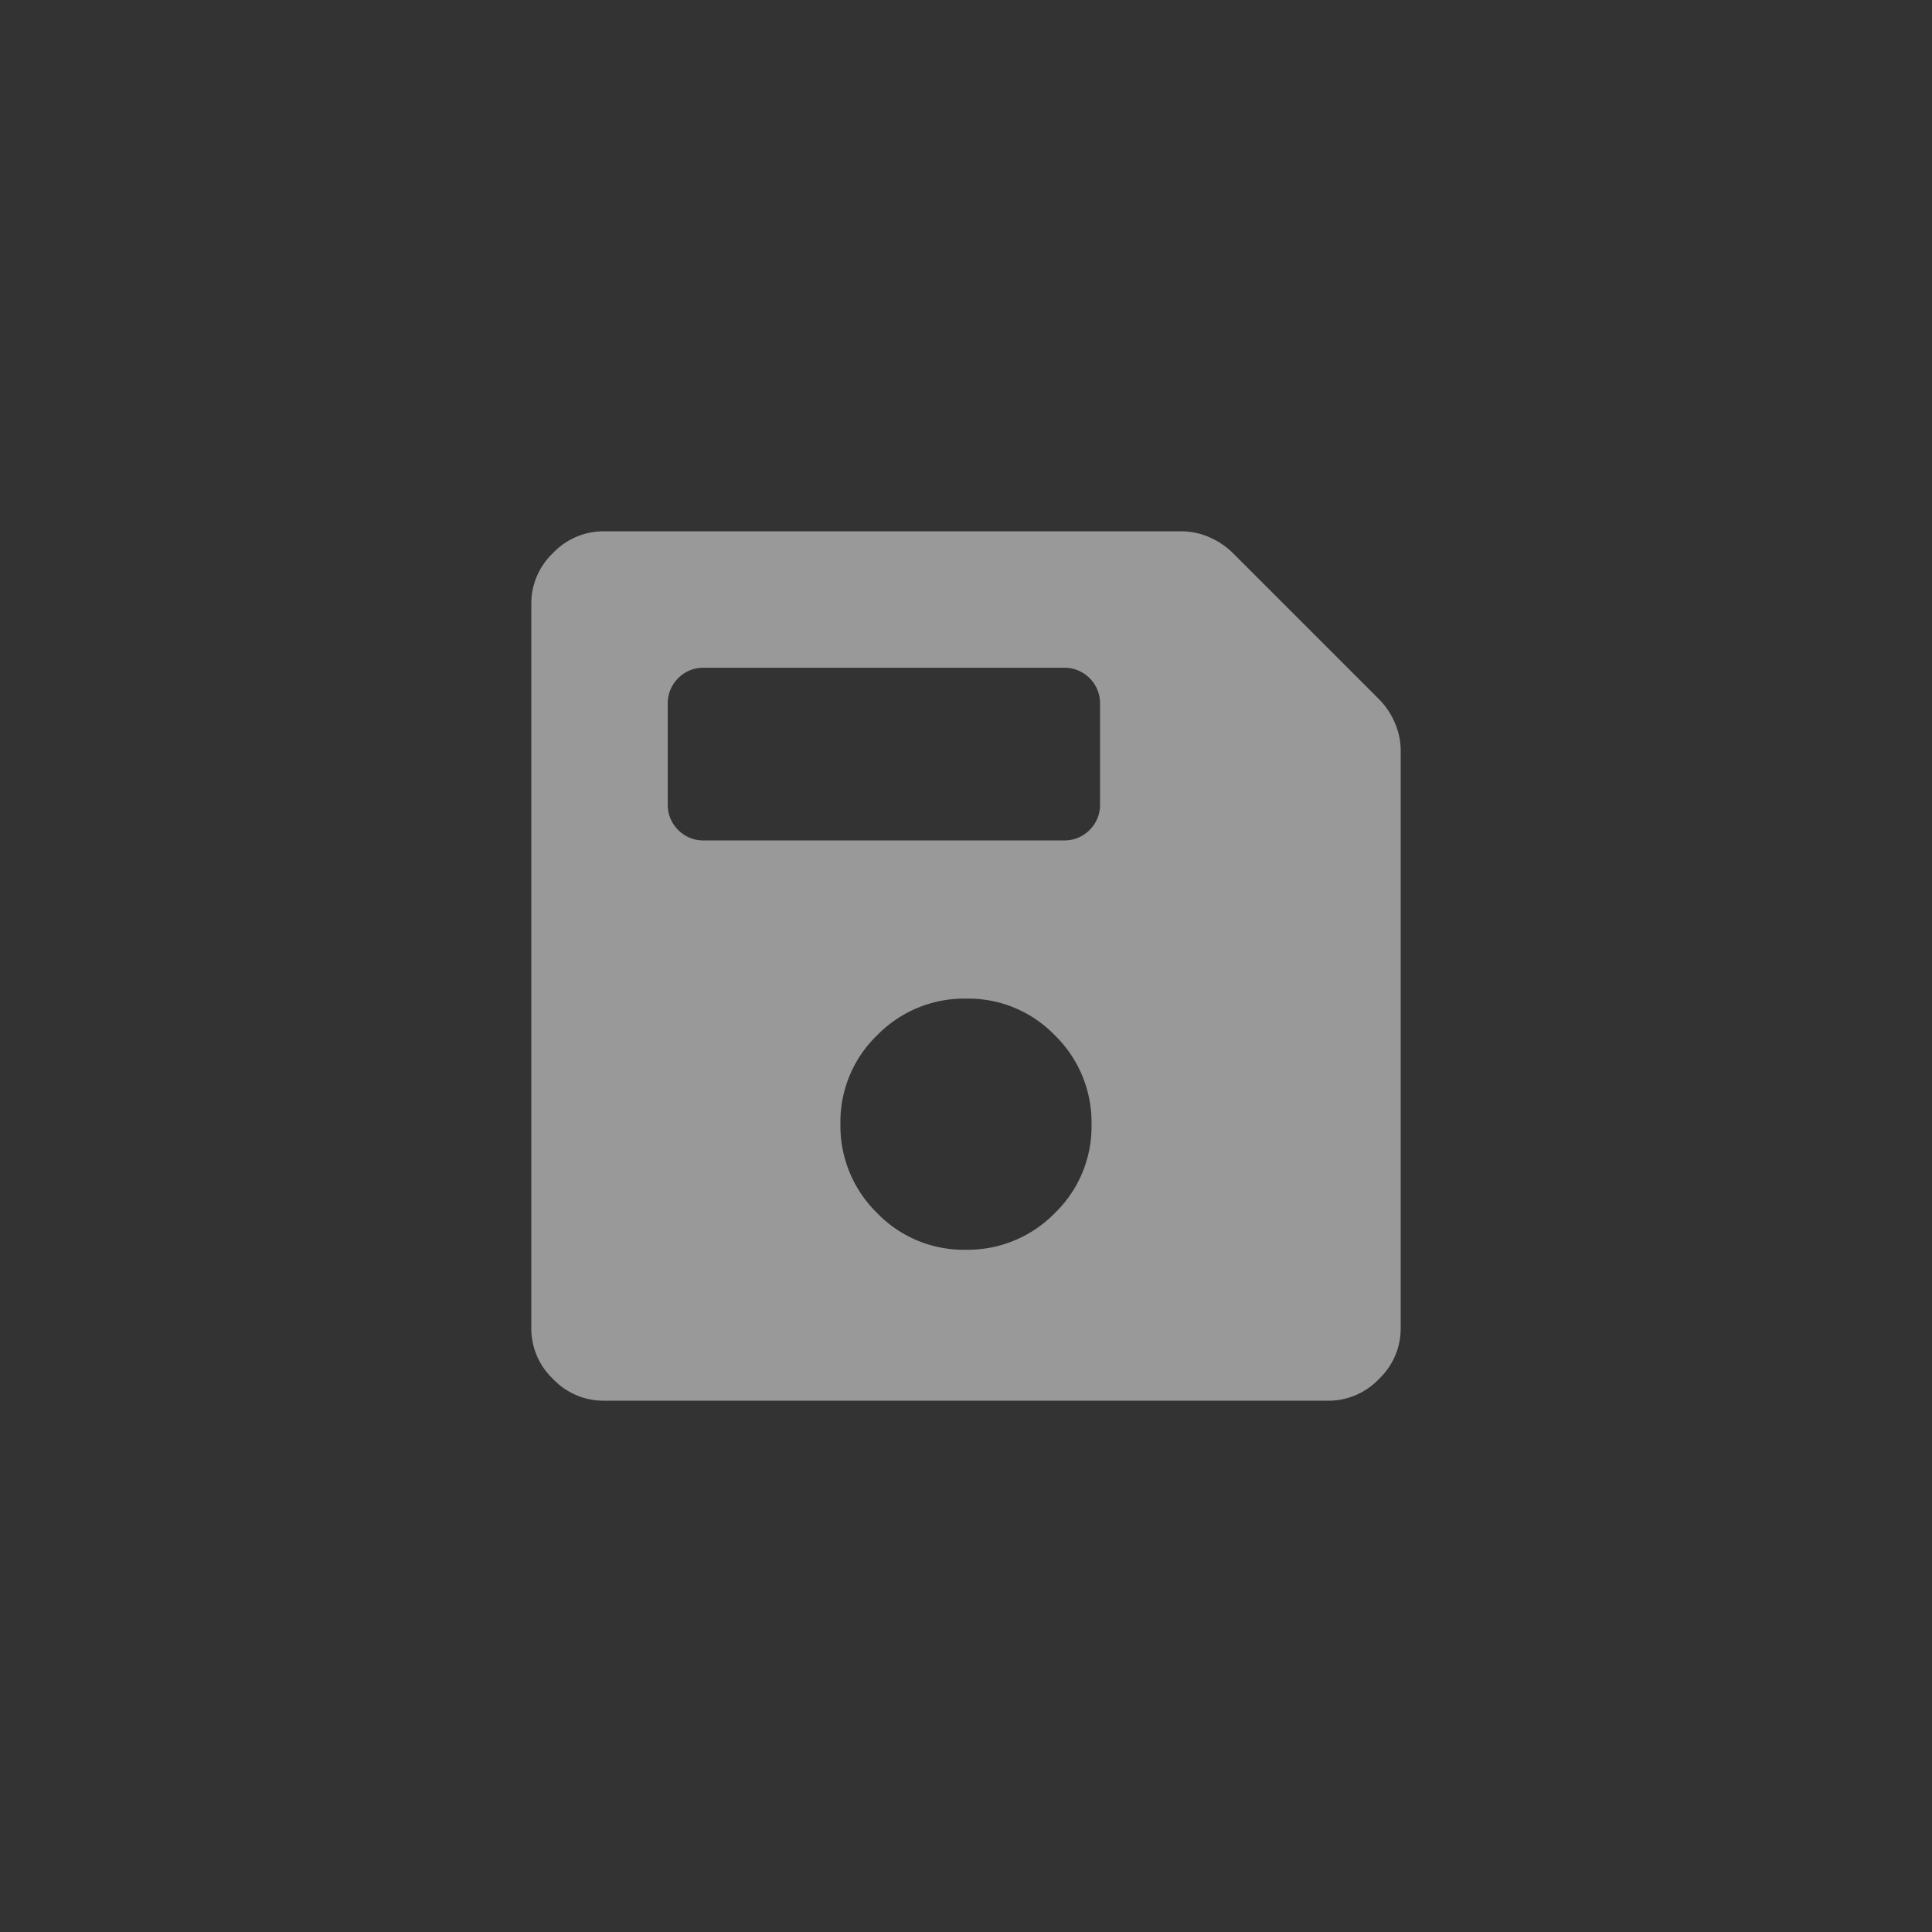 <svg xmlns="http://www.w3.org/2000/svg" width="40" height="40" viewBox="0 0 40 40">
    <rect x="0" y="0" width="40" height="40" fill="#333333" stroke="none"/>
    <path data-name="사각형 961" style="fill:none" d="M0 0h40v40H0z"/>
    <path d="M121.5-822a1.439 1.439 0 0 1-1.05-.45 1.439 1.439 0 0 1-.45-1.05v-15a1.439 1.439 0 0 1 .45-1.05 1.439 1.439 0 0 1 1.05-.45h11.95a1.448 1.448 0 0 1 .593.125 1.576 1.576 0 0 1 .482.325l3.025 3.025a1.577 1.577 0 0 1 .325.482 1.447 1.447 0 0 1 .125.593v11.95a1.439 1.439 0 0 1-.45 1.05 1.439 1.439 0 0 1-1.05.45zm7.494-3.125a2.521 2.521 0 0 0 1.843-.757 2.492 2.492 0 0 0 .762-1.838 2.521 2.521 0 0 0-.757-1.843 2.492 2.492 0 0 0-1.837-.762 2.521 2.521 0 0 0-1.843.757 2.492 2.492 0 0 0-.762 1.837 2.521 2.521 0 0 0 .757 1.843 2.492 2.492 0 0 0 1.837.763zm-5.419-8.475h7.45a.726.726 0 0 0 .534-.216.726.726 0 0 0 .216-.534v-2.075a.725.725 0 0 0-.216-.534.726.726 0 0 0-.534-.216h-7.45a.726.726 0 0 0-.534.216.726.726 0 0 0-.216.534v2.075a.726.726 0 0 0 .216.534.726.726 0 0 0 .534.216z" transform="translate(-109 851)" style="fill:rgba(255,255,255,.5)"/>
</svg>
